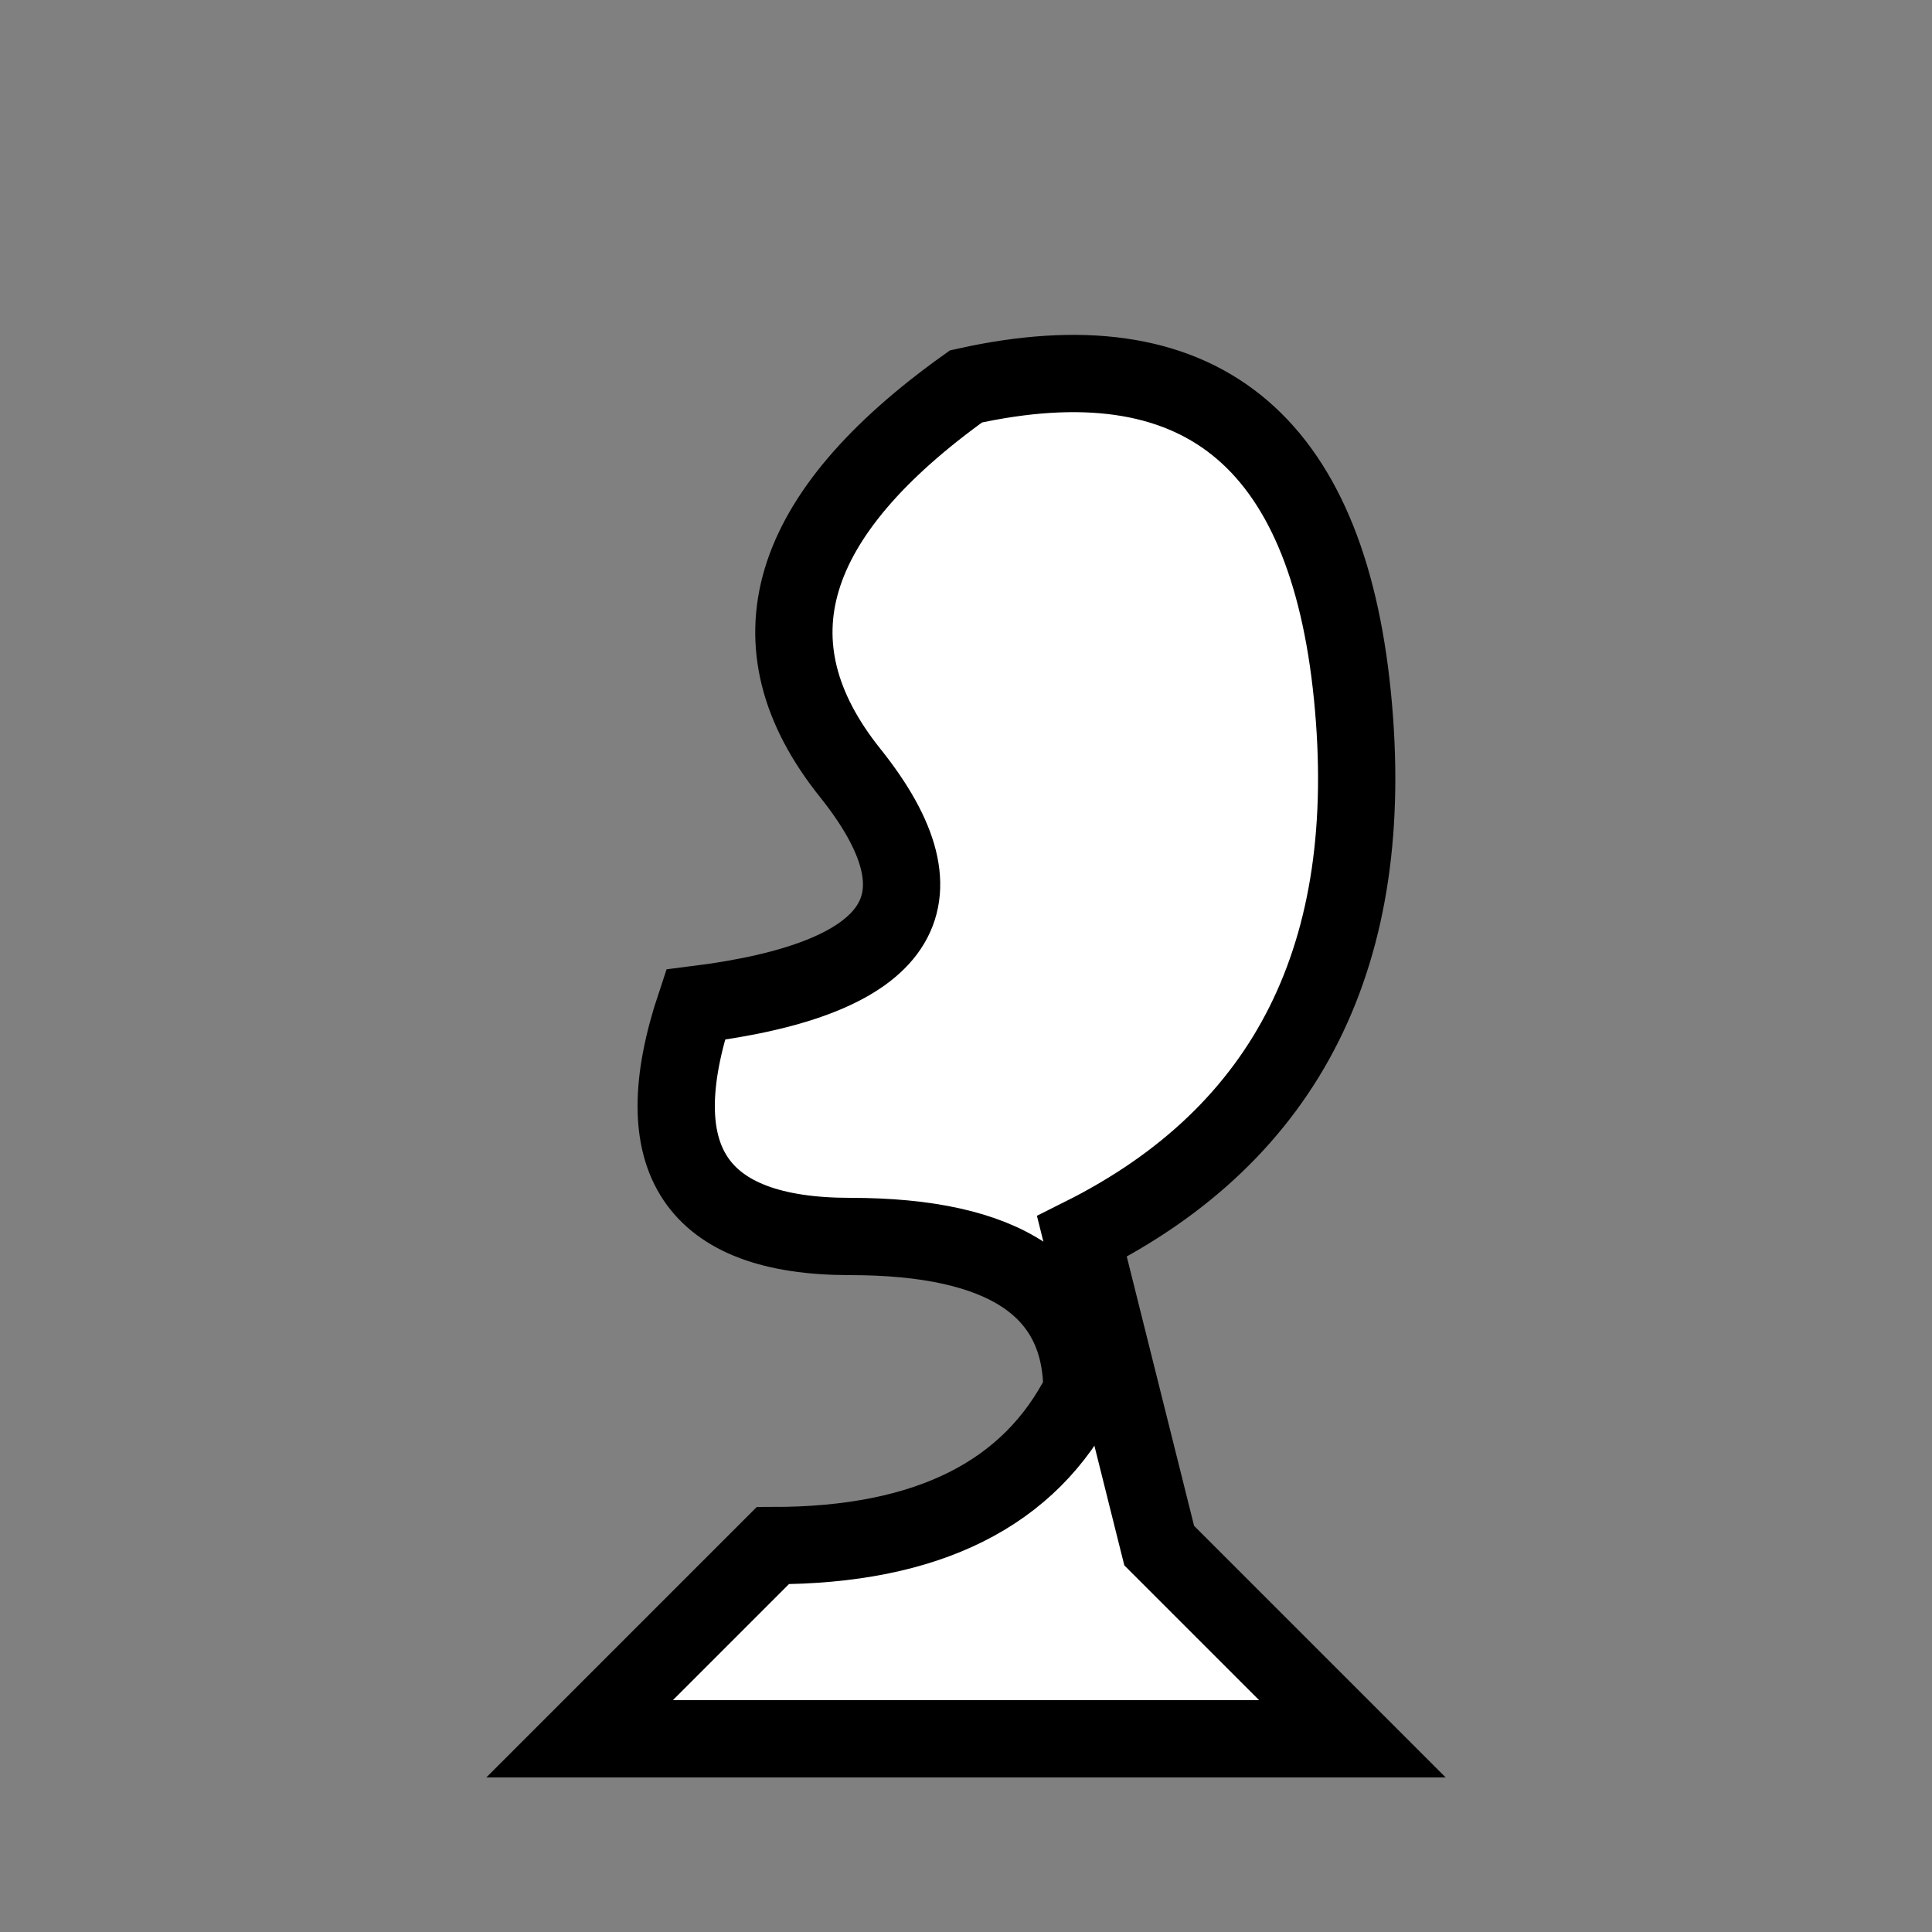 <svg width="50" height="50" viewBox="0 0 50 50" xmlns="http://www.w3.org/2000/svg">
  <rect x="0" y="0" width="50" height="50" fill="#808080" stroke="none"/>
  <path d="M25 10 Q18 15 22 20 T18 26 Q16 32 22 32 T28 36 Q26 40 20 40 L15 45 H35 L30 40 T28 32 Q36 28 35 18 T25 10 Z" fill="white" stroke="black" stroke-width="2"/>
</svg>
